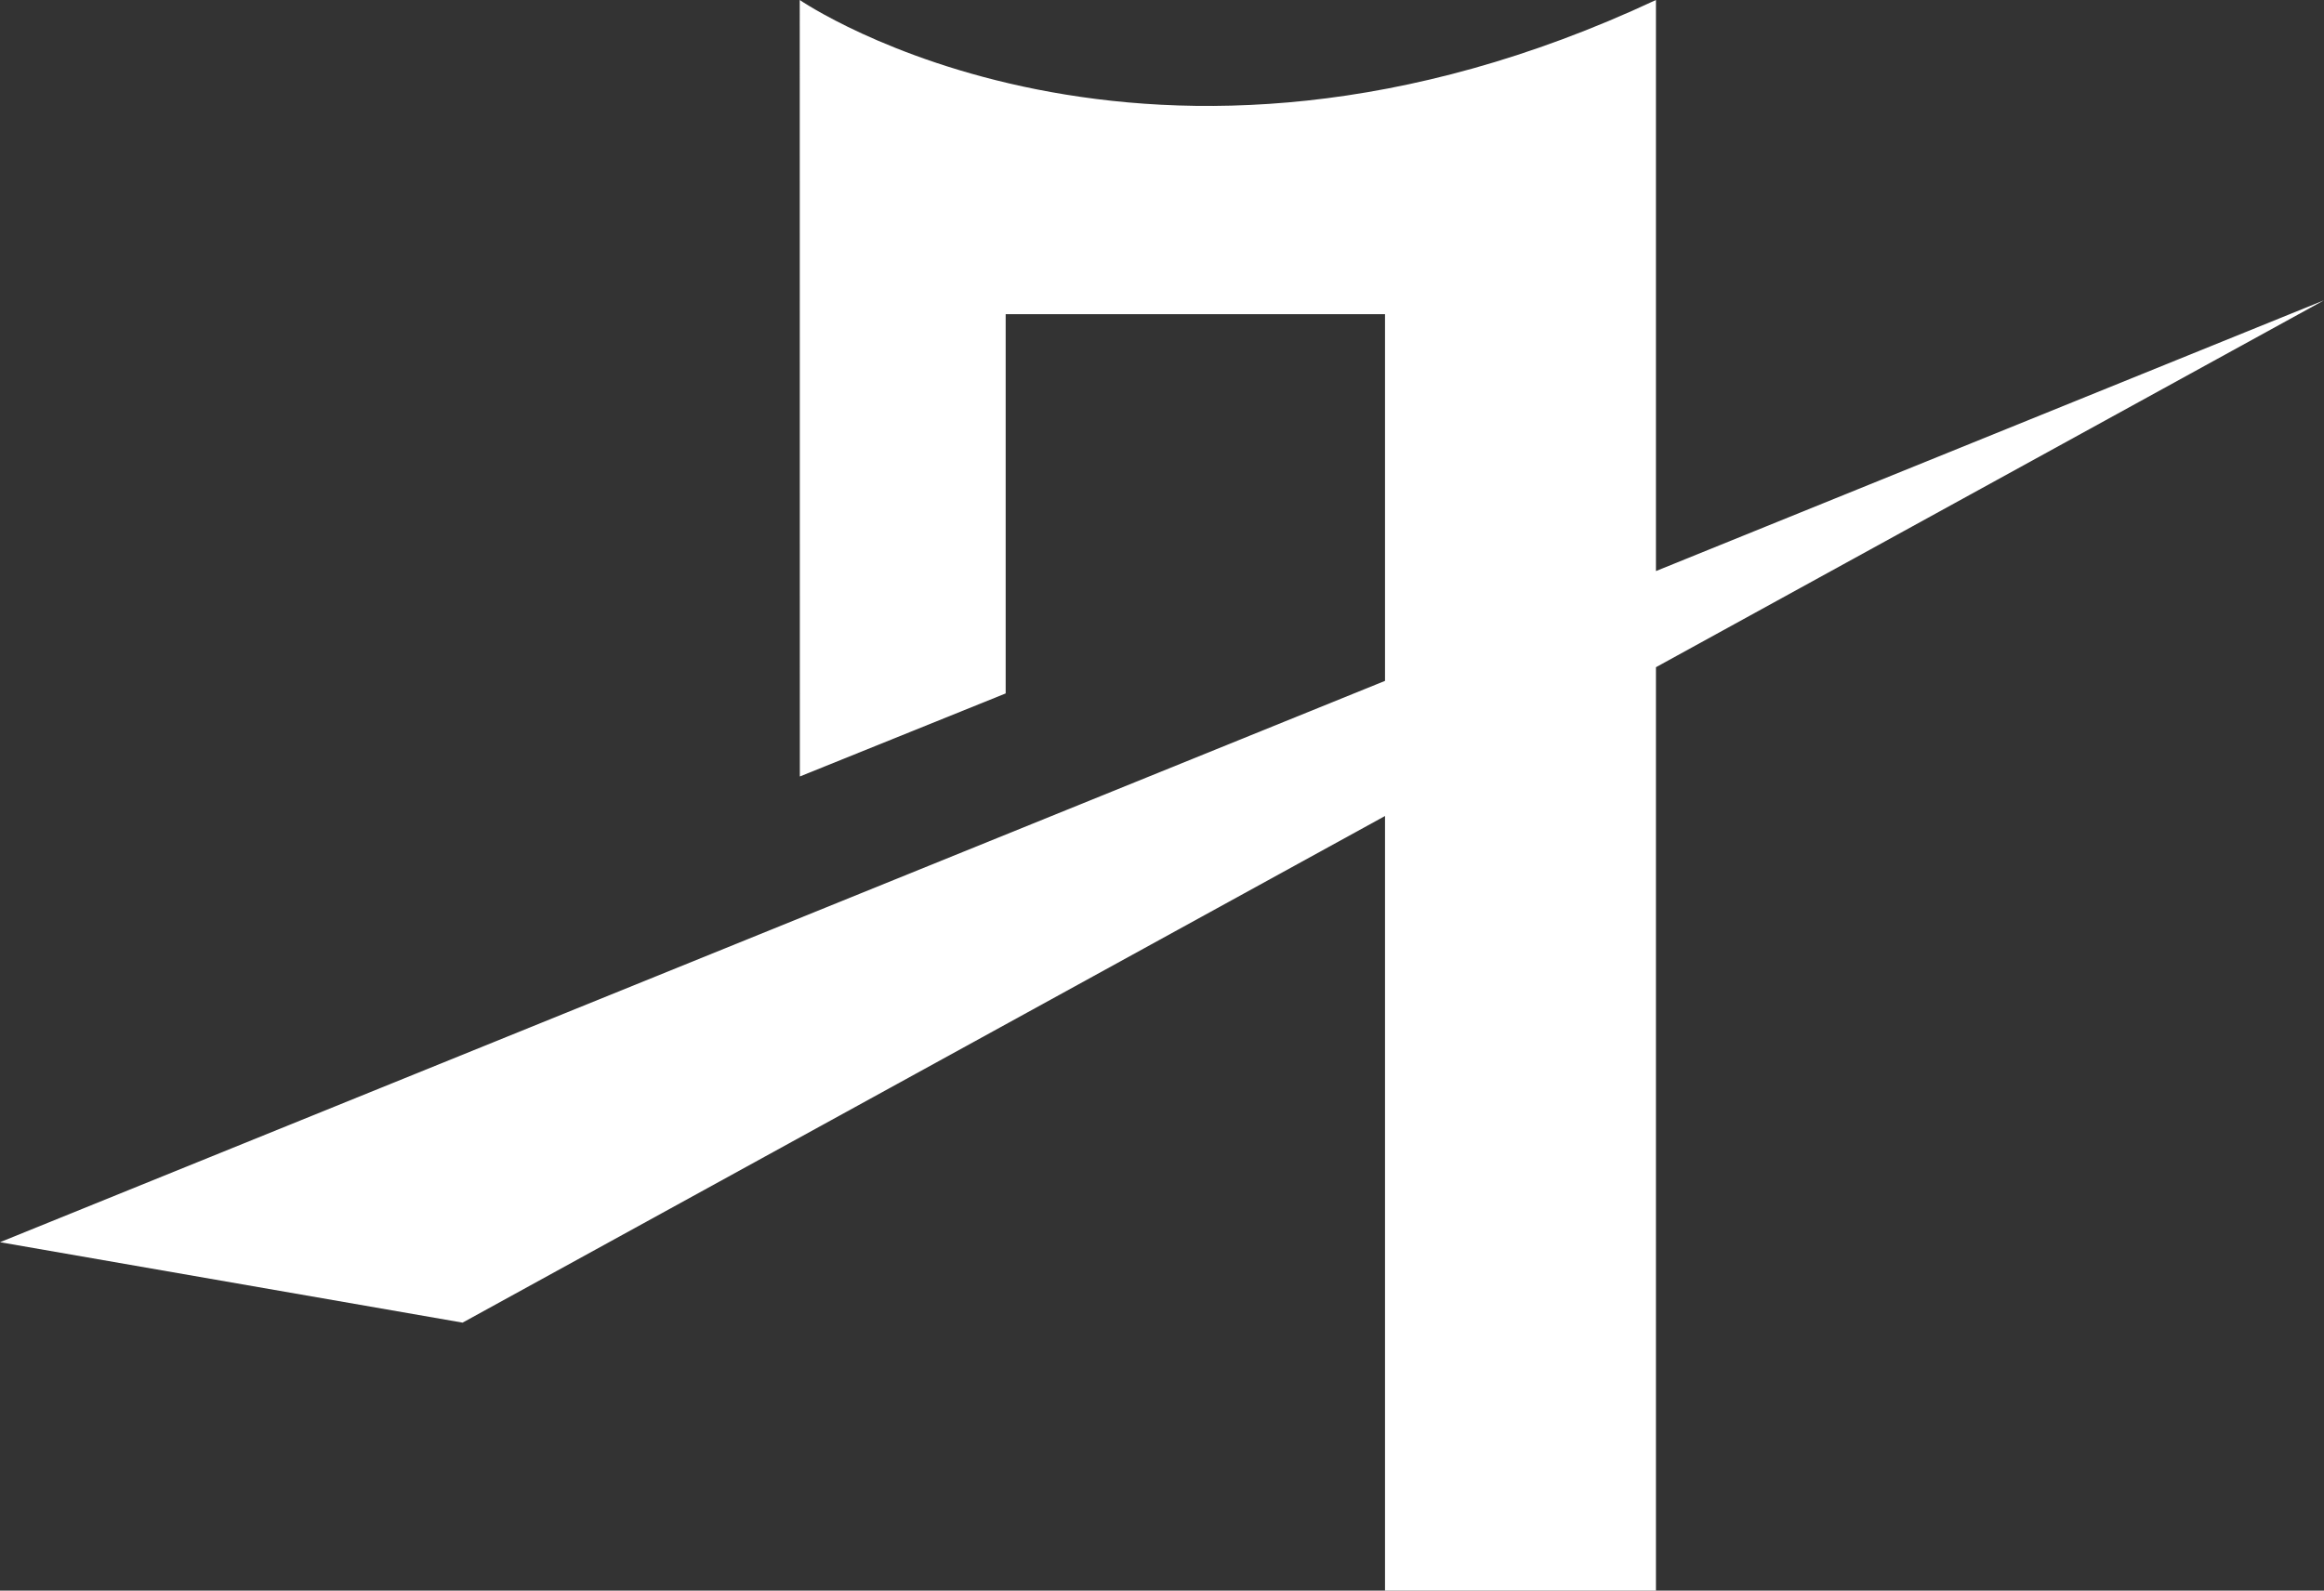 <svg version="1.1" id="图层_1" x="0px" y="0px" width="168.164px" height="115.131px" viewBox="0 0 168.164 115.131" enable-background="new 0 0 168.164 115.131" xml:space="preserve" xmlns="http://www.w3.org/2000/svg" xmlns:xlink="http://www.w3.org/1999/xlink" xmlns:xml="http://www.w3.org/XML/1998/namespace">
  <rect x="0" y="0" width="168.164" height="115.131" fill="#333333" stroke="none"/>
  <path fill="#FFFFFF" d="M168.164,21.736l-48.34,19.598V0C82.965,17.253,57.869,0,57.869,0l0.008,56.202l14.893-6.011V22.742h27.449
	v26.54L0,89.912l33.473,5.822l66.746-36.67v56.066h19.605V48.294L168.164,21.736z" class="color c1"/>
</svg>